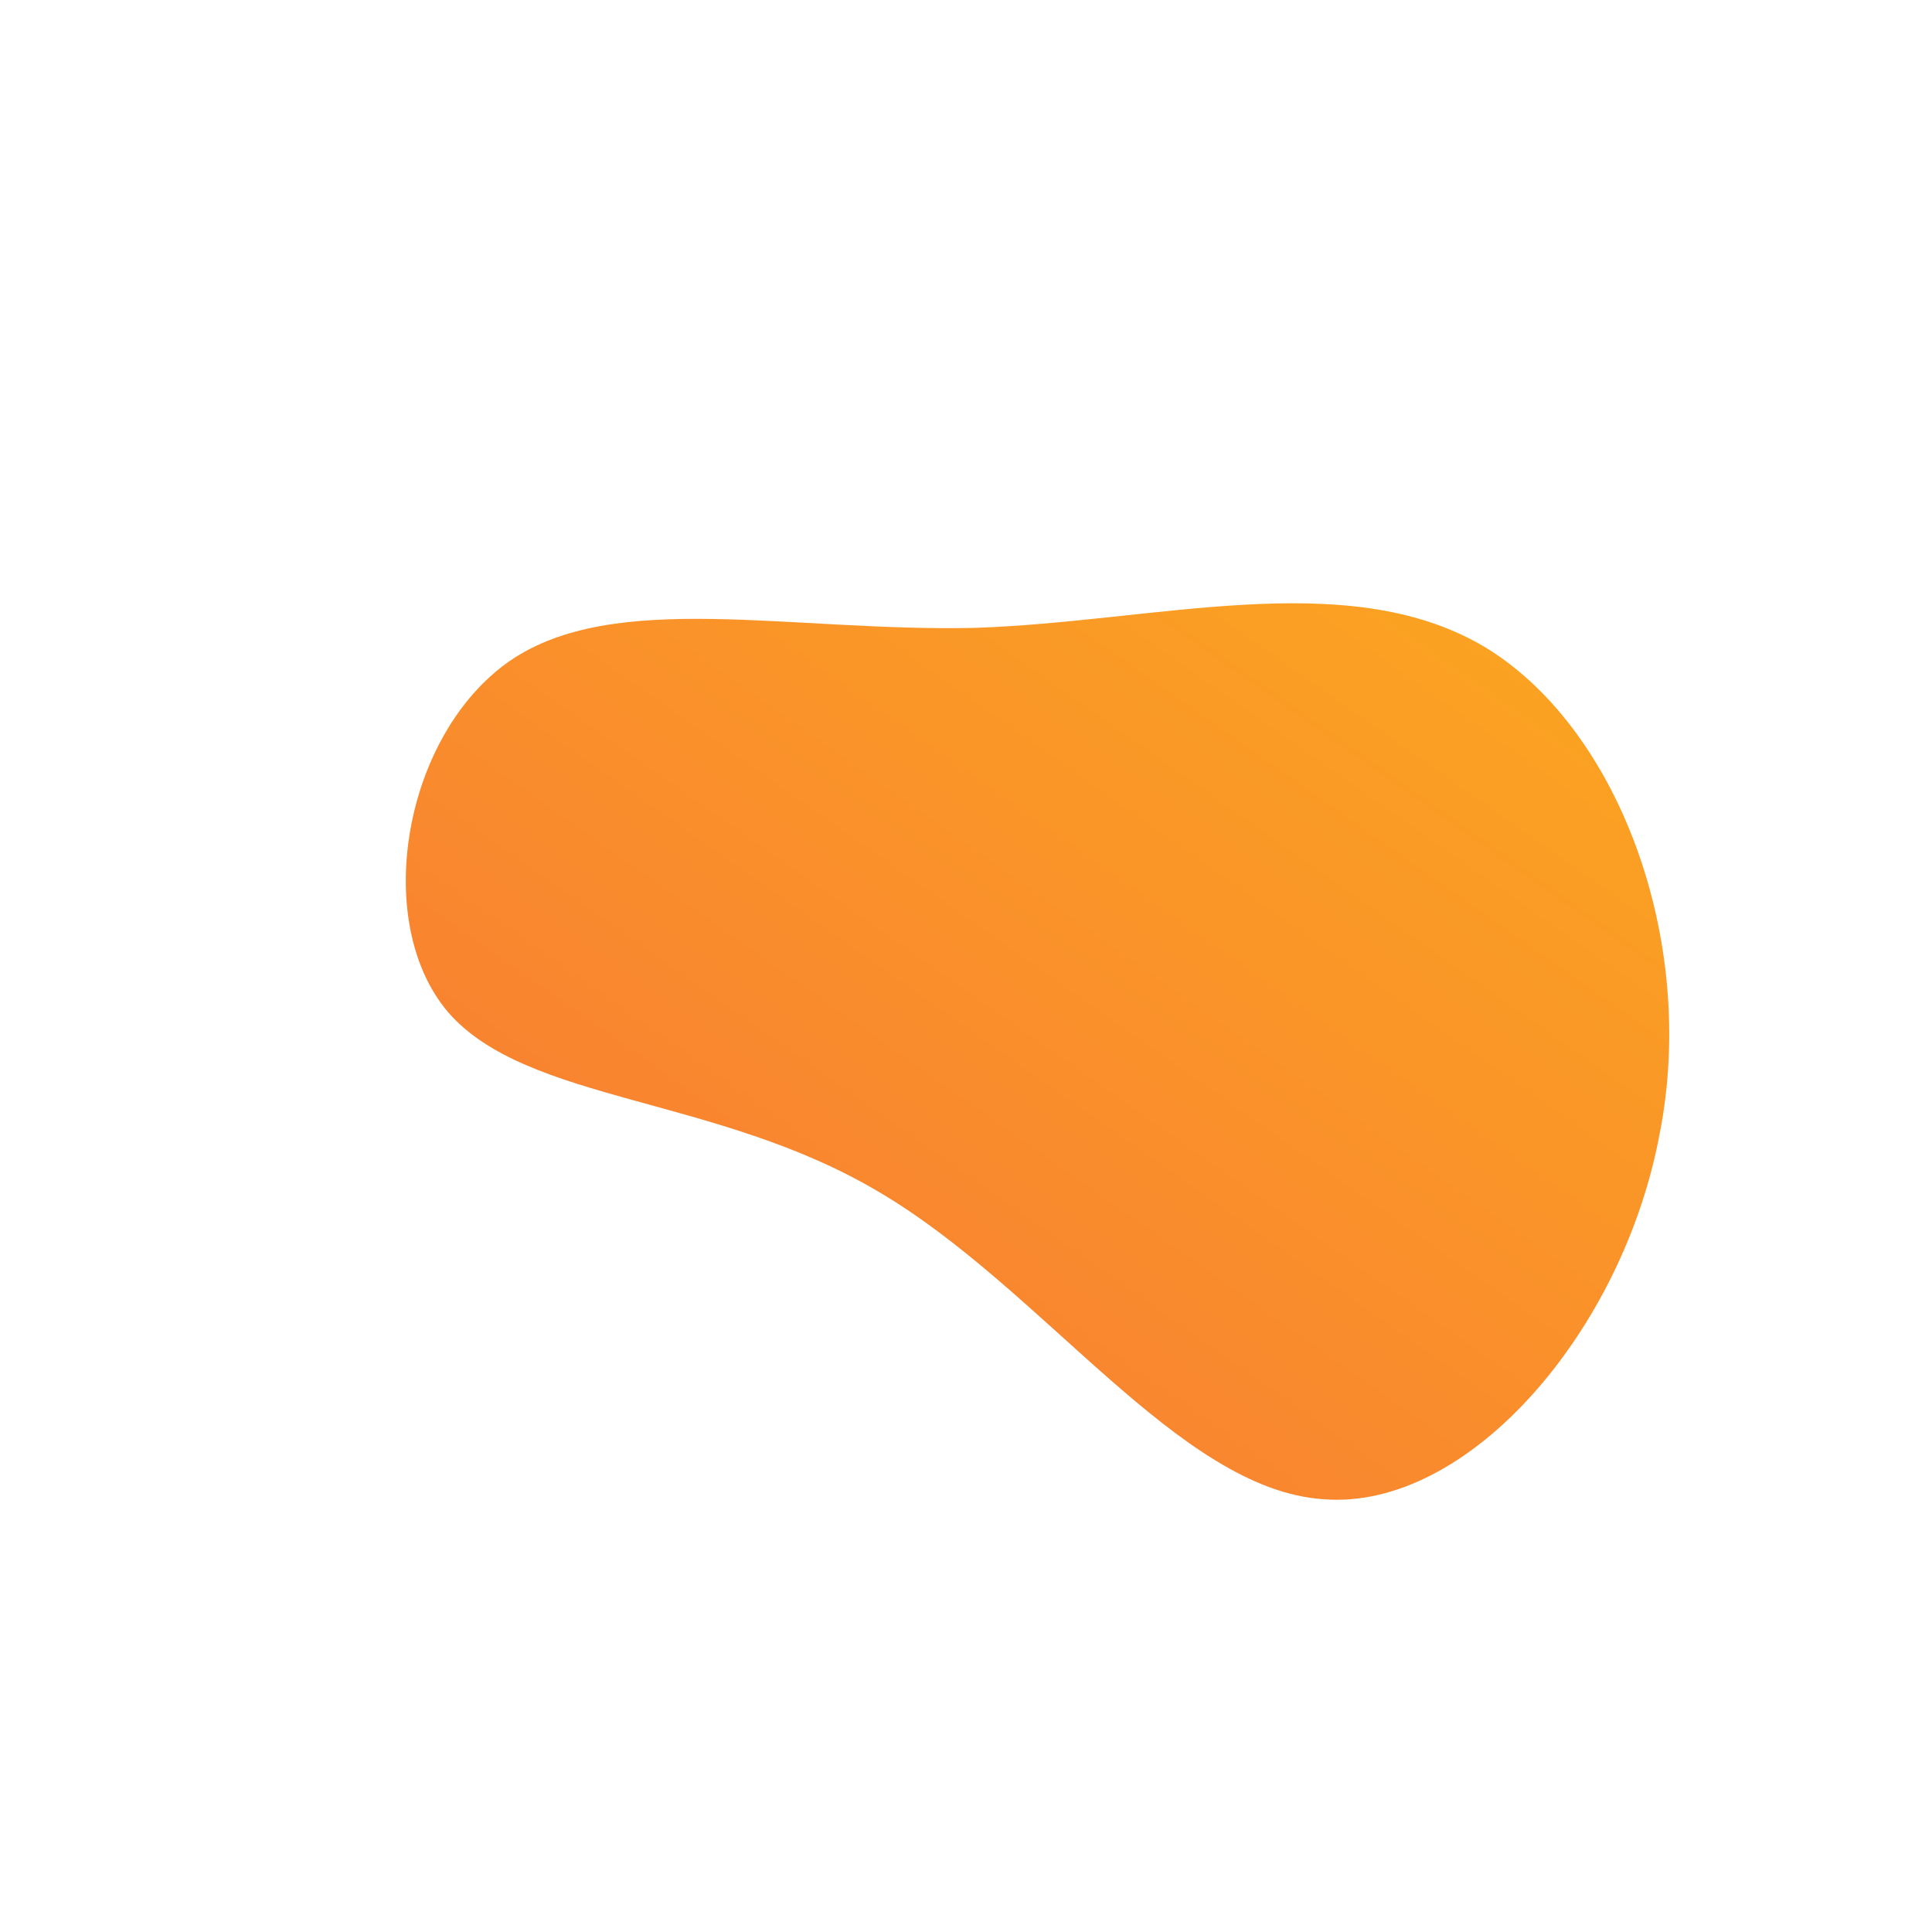 <!--?xml version="1.0" standalone="no"?-->
              <svg id="sw-js-blob-svg" viewBox="0 0 100 100" xmlns="http://www.w3.org/2000/svg" version="1.1">
                    <defs> 
                        <linearGradient id="sw-gradient" x1="0" x2="1" y1="1" y2="0">
                            <stop id="stop1" stop-color="rgba(248, 117, 55, 1)" offset="0%"></stop>
                            <stop id="stop2" stop-color="rgba(251, 168, 31, 1)" offset="100%"></stop>
                        </linearGradient>
                    </defs>
                <path fill="url(#sw-gradient)" d="M26.7,-16.6C33.7,-12.5,37.9,-1.4,35.9,8.7C34,18.9,26,28.2,18.5,27.6C11,27.1,4,16.7,-4.5,11.7C-12.9,6.7,-22.7,7.1,-26.8,2.4C-30.8,-2.3,-29.1,-12,-23.6,-15.8C-18.2,-19.5,-9.1,-17.3,0.4,-17.5C9.8,-17.8,19.6,-20.7,26.7,-16.6Z" width="100%" height="100%" transform="translate(50 50)" stroke-width="0" style="transition: all 0.3s ease 0s;"></path>
              </svg>